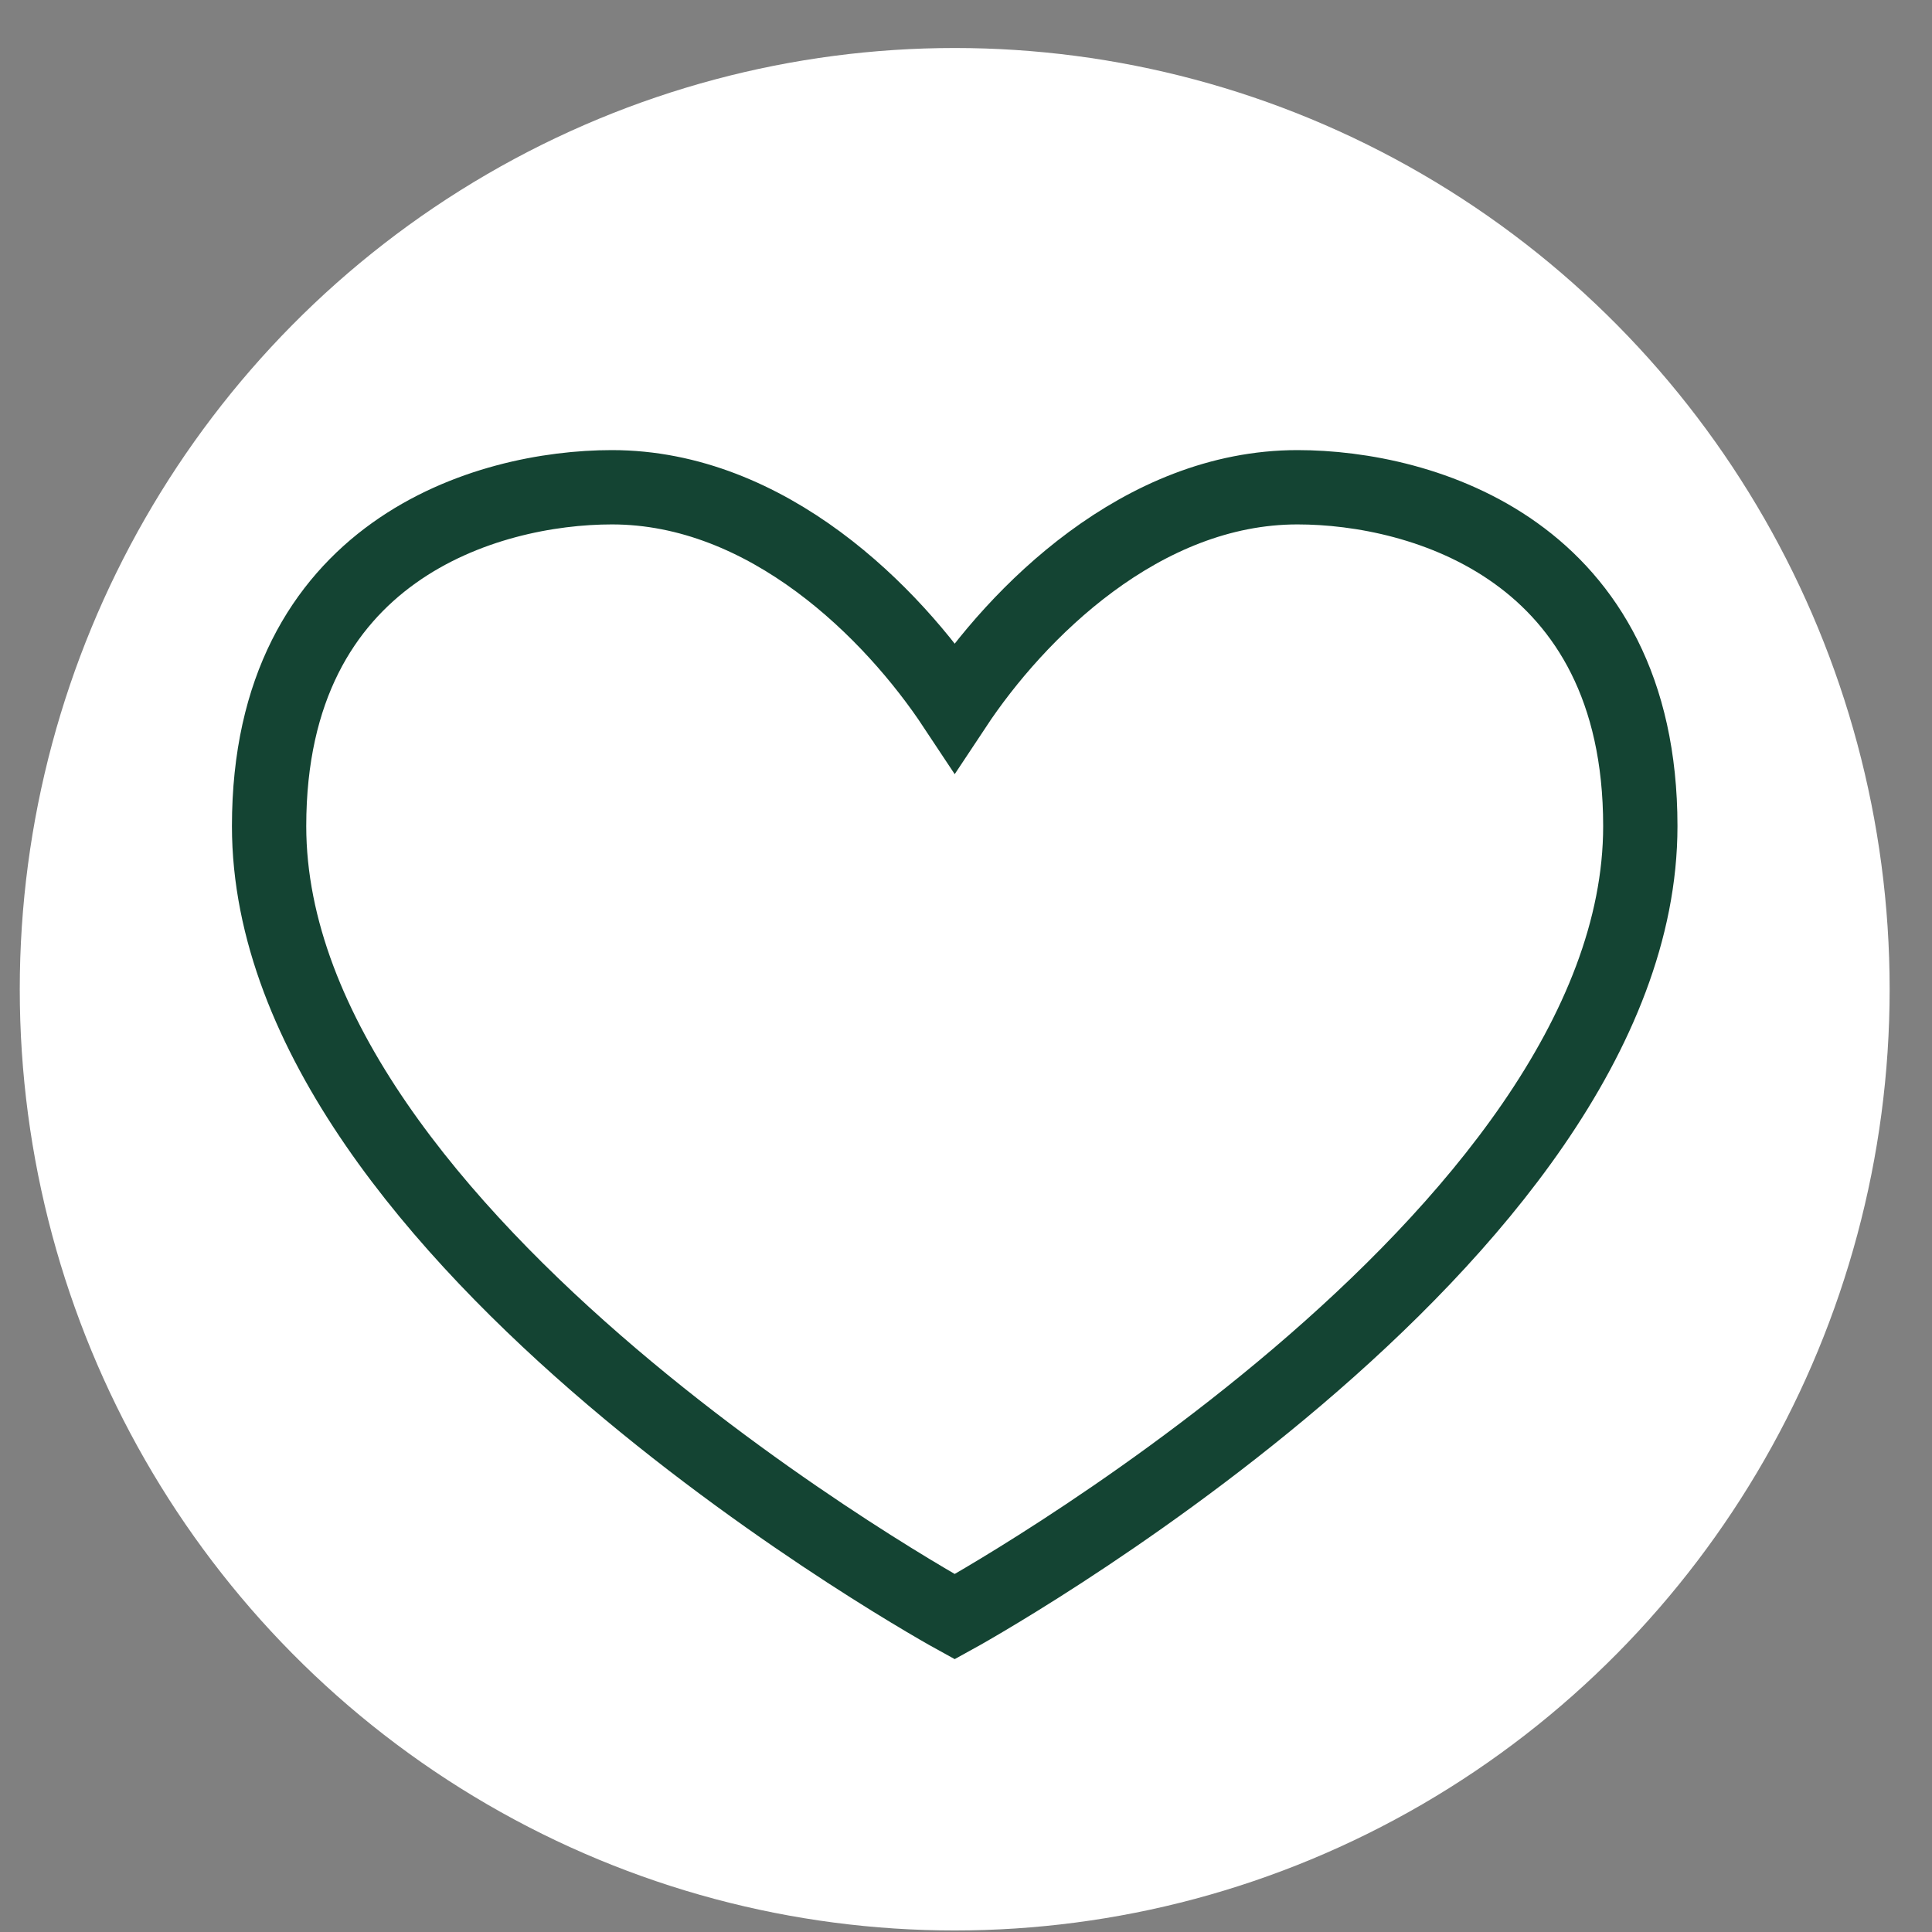 <svg width="39" height="39" viewBox="0 0 39 39" fill="none" xmlns="http://www.w3.org/2000/svg">
<rect x="0" y="0" width="39" height="39" fill="#808080" stroke="none"/>
<ellipse cx="19.272" cy="19.969" rx="18.873" ry="19" fill="white"/>
<path d="M5.432 16.676C5.432 11.103 9.835 9.836 12.352 9.836C15.497 9.836 18.014 12.369 19.272 14.269C20.53 12.369 23.047 9.836 26.192 9.836C28.709 9.836 33.112 11.103 33.112 16.676C33.112 25.036 19.272 32.636 19.272 32.636C19.272 32.636 5.432 25.036 5.432 16.676Z" fill="white" stroke="#144433" stroke-width="1.5"/>
</svg>
